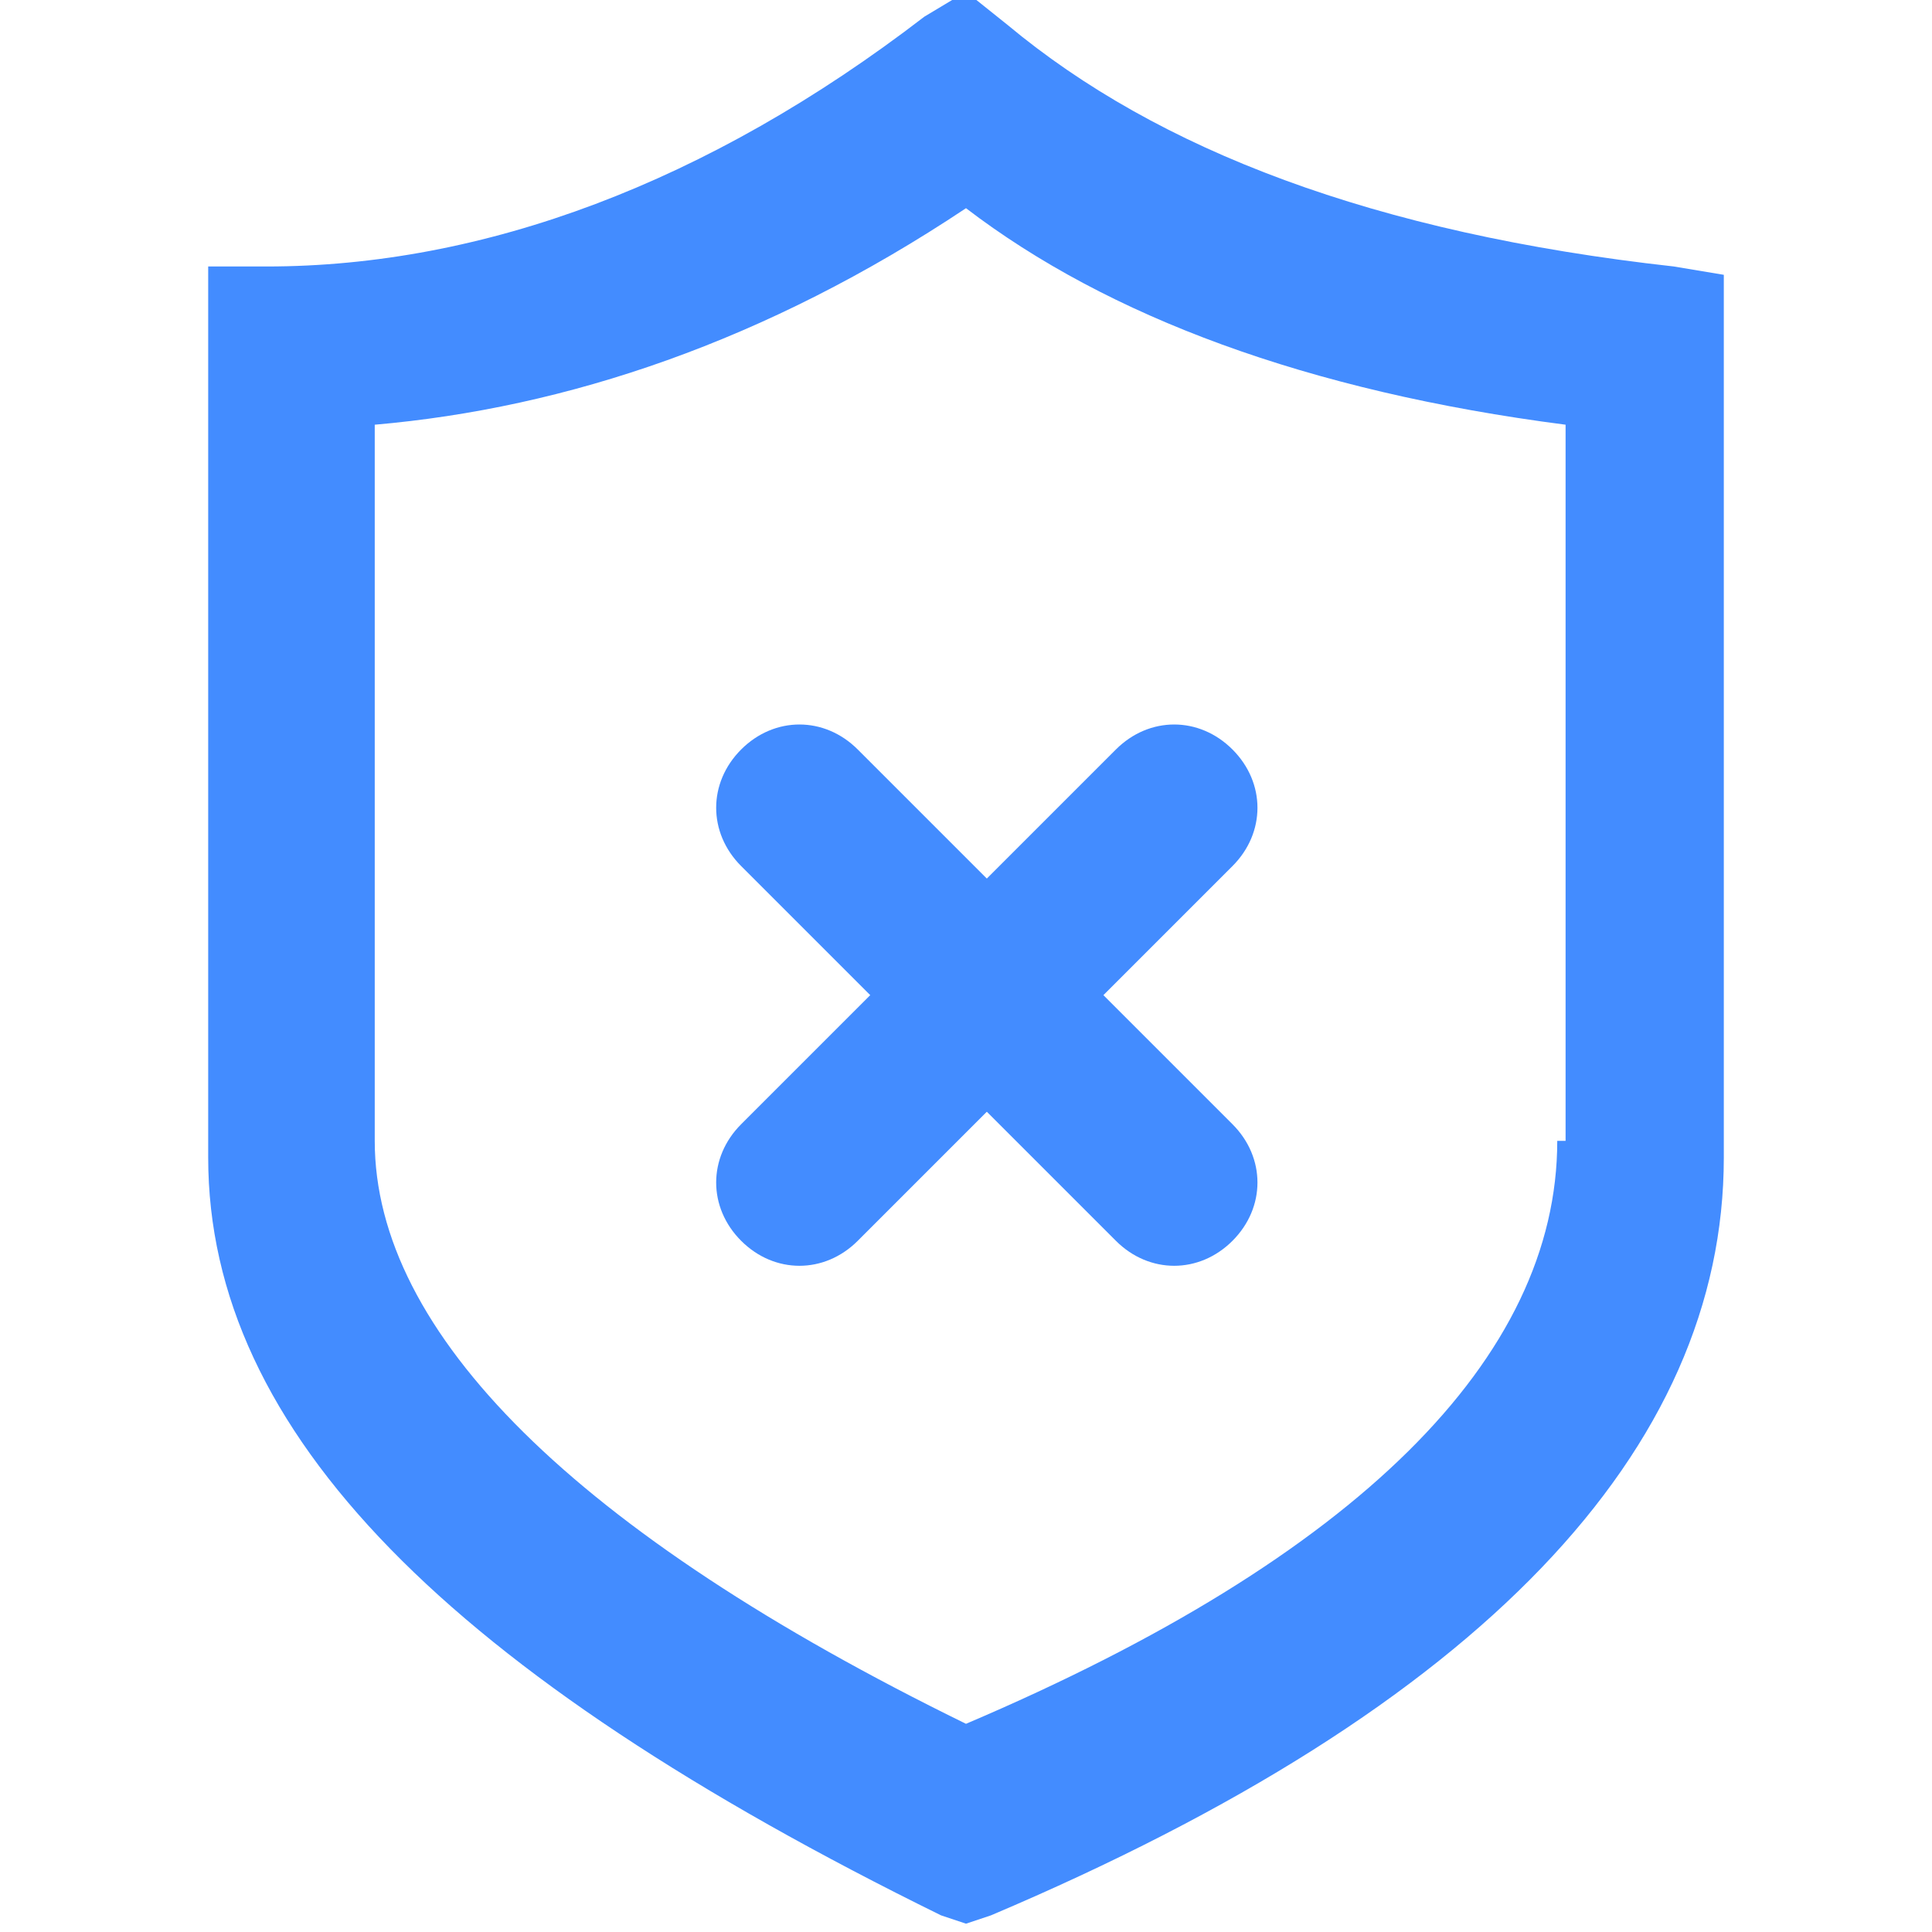 <?xml version="1.0" encoding="utf-8"?>
<!-- Generator: Adobe Illustrator 24.1.0, SVG Export Plug-In . SVG Version: 6.00 Build 0)  -->
<svg version="1.1" id="图层_1" xmlns="http://www.w3.org/2000/svg" xmlns:xlink="http://www.w3.org/1999/xlink" x="0px" y="0px"
	 viewBox="0 0 23.2 23.2" style="enable-background:new 0 0 23.2 23.2;" xml:space="preserve">
<style type="text/css">
	.st0{fill:#438CFF;}
</style>
<path class="st0" d="M20.1,3.2c-3.6-0.4-6.2-1.4-8-2.9l-0.5-0.4l-0.5,0.3C8.5,2.2,5.8,3.2,3.2,3.2H2.5v10.7c0,3.3,2.9,6.2,8.8,9.1
	l0.3,0.1l0.3-0.1c5.9-2.5,8.8-5.6,8.8-9.1V3.3L20.1,3.2L20.1,3.2z M18.7,13.7c0,2.6-2.4,5-7.1,7c-4.7-2.3-7.1-4.7-7.1-7V5.1
	c2.3-0.2,4.7-1,7.1-2.6c1.7,1.3,4.1,2.2,7.2,2.6V13.7z"/>
<g>
	<path class="st0" d="M14.8,14.9L14.8,14.9c-0.4,0.4-1,0.4-1.4,0l-4.5-4.5c-0.4-0.4-0.4-1,0-1.4l0,0c0.4-0.4,1-0.4,1.4,0l4.5,4.5
		C15.2,13.9,15.2,14.5,14.8,14.9z"/>
	<path class="st0" d="M14.8,9L14.8,9c0.4,0.4,0.4,1,0,1.4l-4.5,4.5c-0.4,0.4-1,0.4-1.4,0l0,0c-0.4-0.4-0.4-1,0-1.4L13.4,9
		C13.8,8.6,14.4,8.6,14.8,9z"/>
</g>
</svg>
